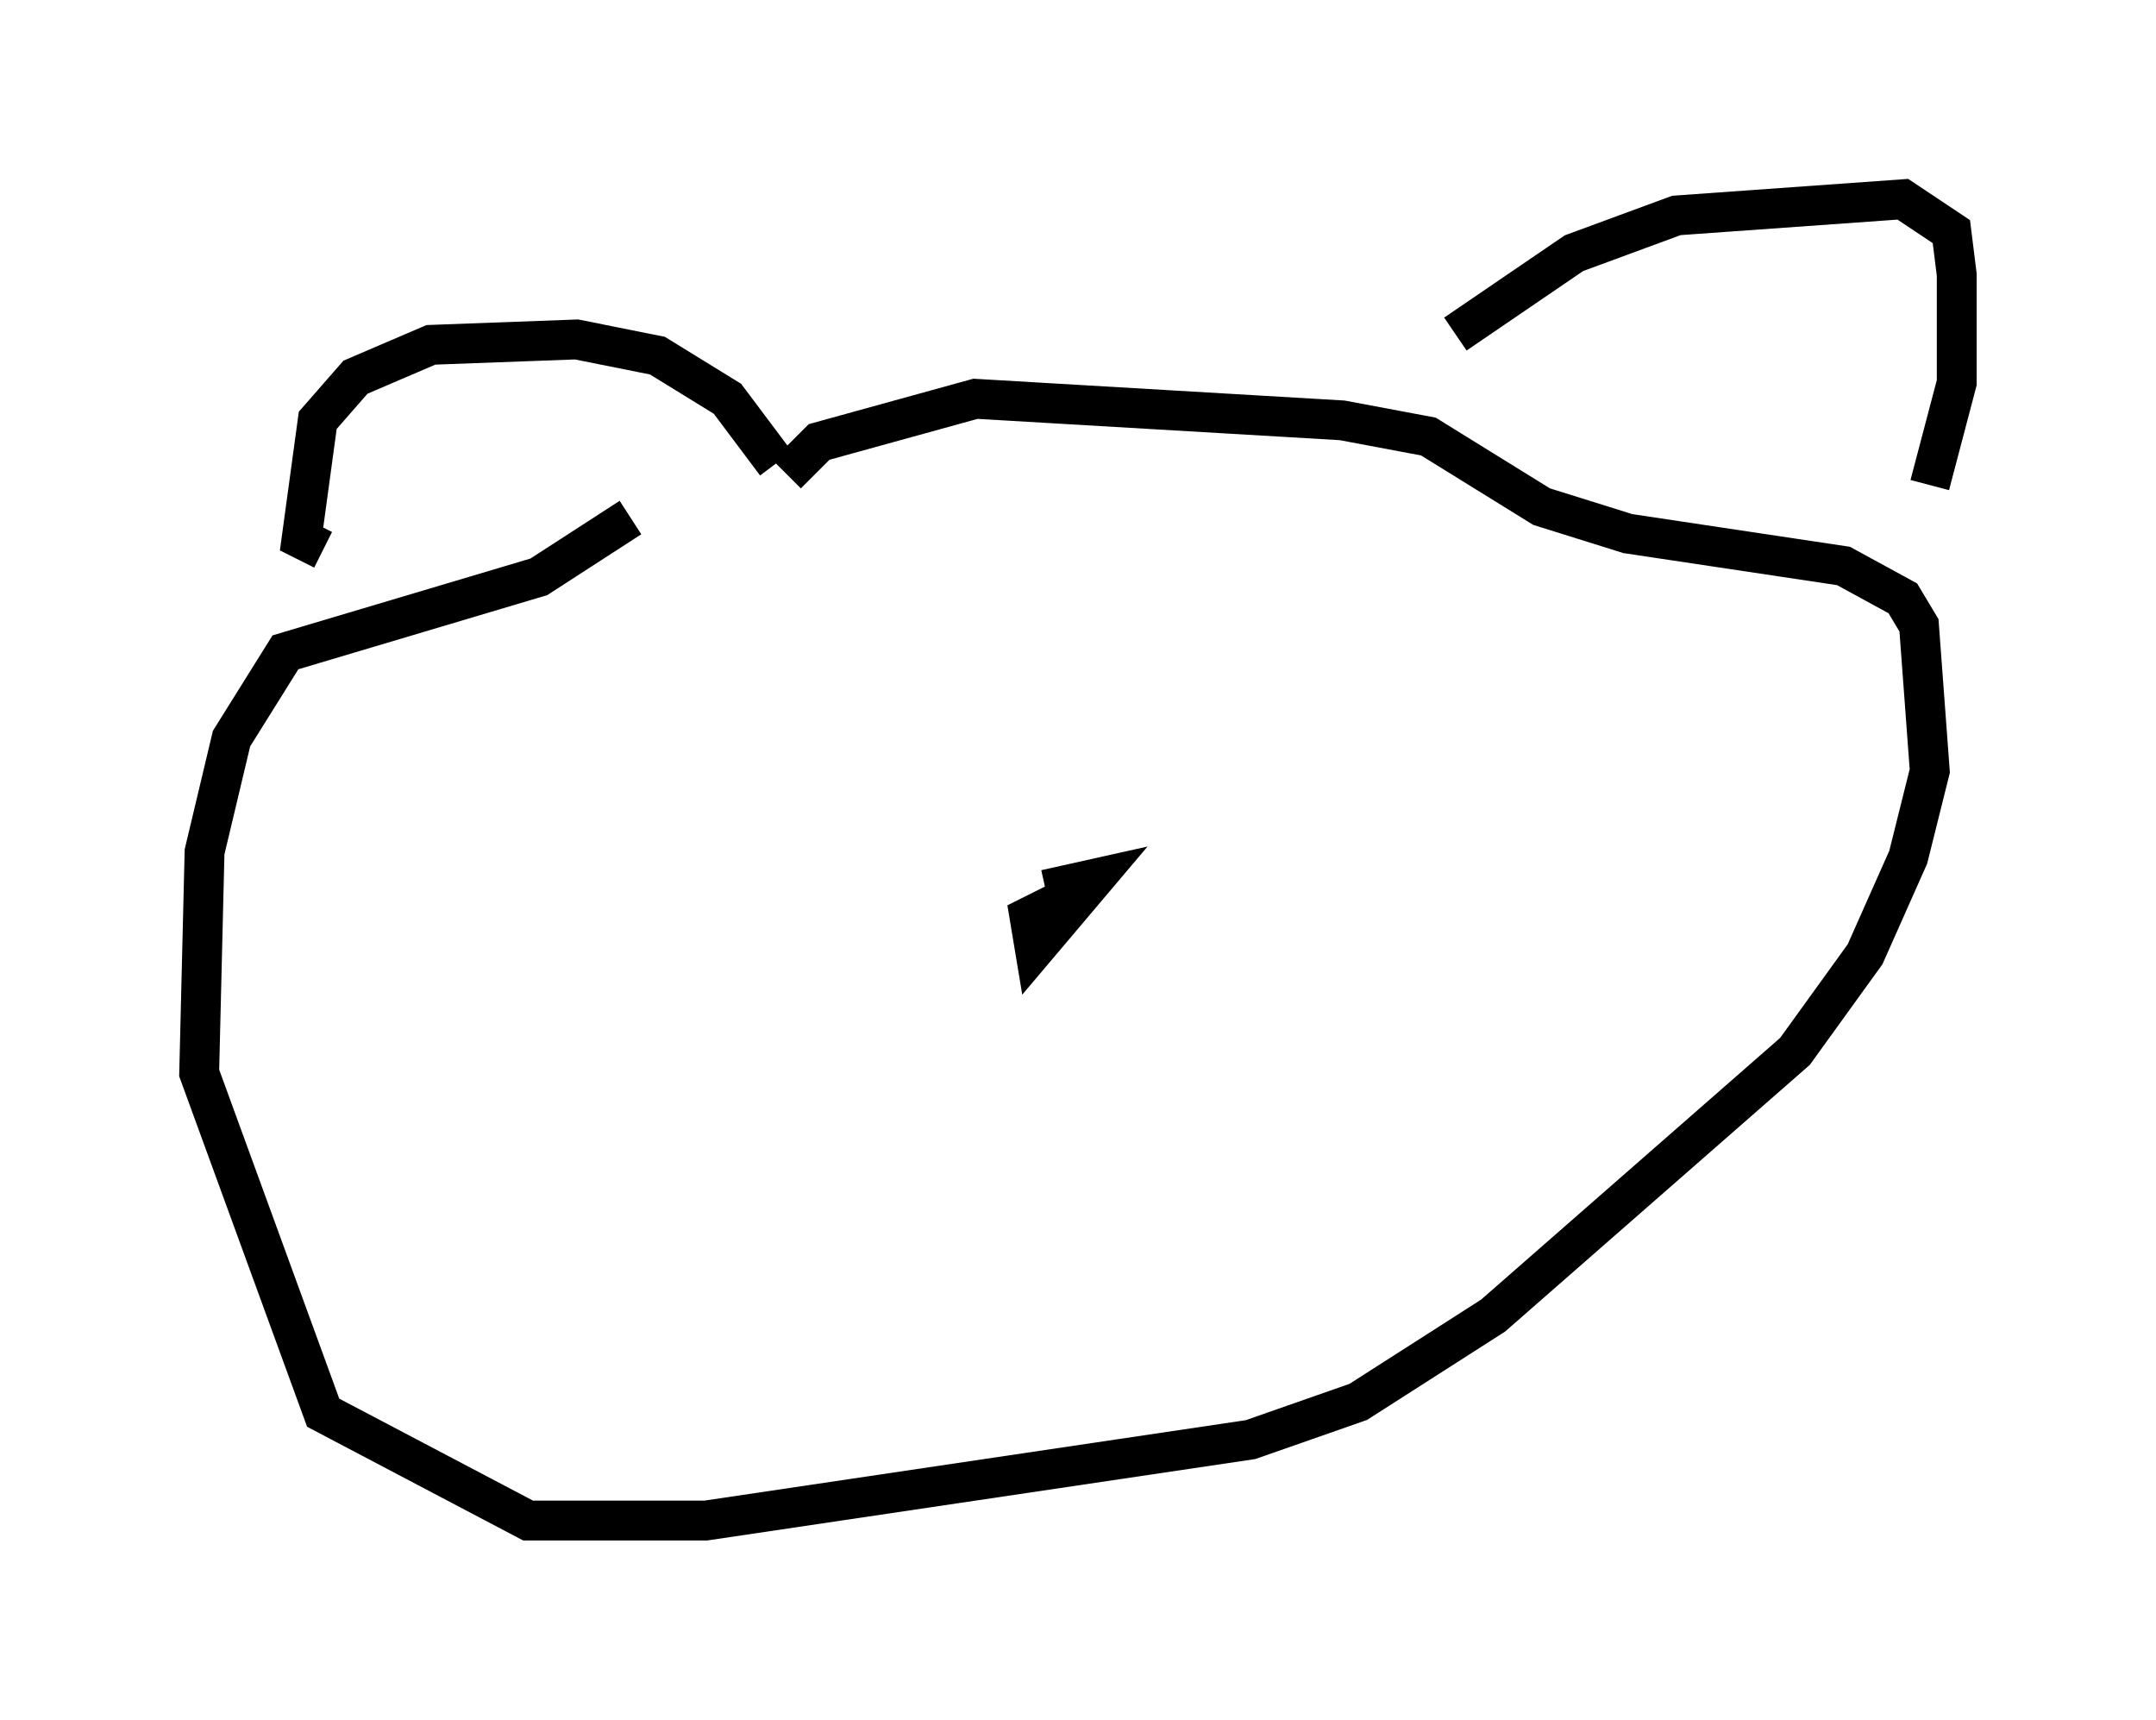 <?xml version="1.0" encoding="utf-8" ?>
<svg baseProfile="full" height="43.153" version="1.1" width="54.113" xmlns="http://www.w3.org/2000/svg" xmlns:ev="http://www.w3.org/2001/xml-events" xmlns:xlink="http://www.w3.org/1999/xlink"><defs /><rect fill="white" height="43.153" width="54.113" x="0" y="0" /><path d="M34.634, 11.225 m1.894, -2.842 l2.977, -2.03 2.571, -0.947 l5.683, -0.406 1.218, 0.812 l0.135, 1.083 0.0, 2.706 l-0.677, 2.571 m-28.958, -0.541 l-1.218, -1.624 -1.759, -1.083 l-2.03, -0.406 -3.654, 0.135 l-1.894, 0.812 -0.947, 1.083 l-0.406, 2.977 0.541, 0.271 m11.637, -1.894 l0.812, -0.812 3.924, -1.083 l9.202, 0.541 2.165, 0.406 l2.842, 1.759 2.165, 0.677 l5.413, 0.812 1.488, 0.812 l0.406, 0.677 0.271, 3.654 l-0.541, 2.165 -1.083, 2.436 l-1.759, 2.436 -7.578, 6.631 l-3.383, 2.165 -2.706, 0.947 l-13.667, 2.03 -4.465, 0.0 l-5.142, -2.706 -3.112, -8.525 l0.135, -5.548 0.677, -2.842 l1.353, -2.165 6.36, -1.894 l2.3, -1.488 m10.419, 9.337 l1.218, -0.271 -1.488, 1.759 l-0.135, -0.812 0.812, -0.406 m6.901, -7.172 l0.0, 0.0 m-1.083, -0.135 l0.0, 0.0 " fill="none" stroke="black" stroke-width="1" /></svg>